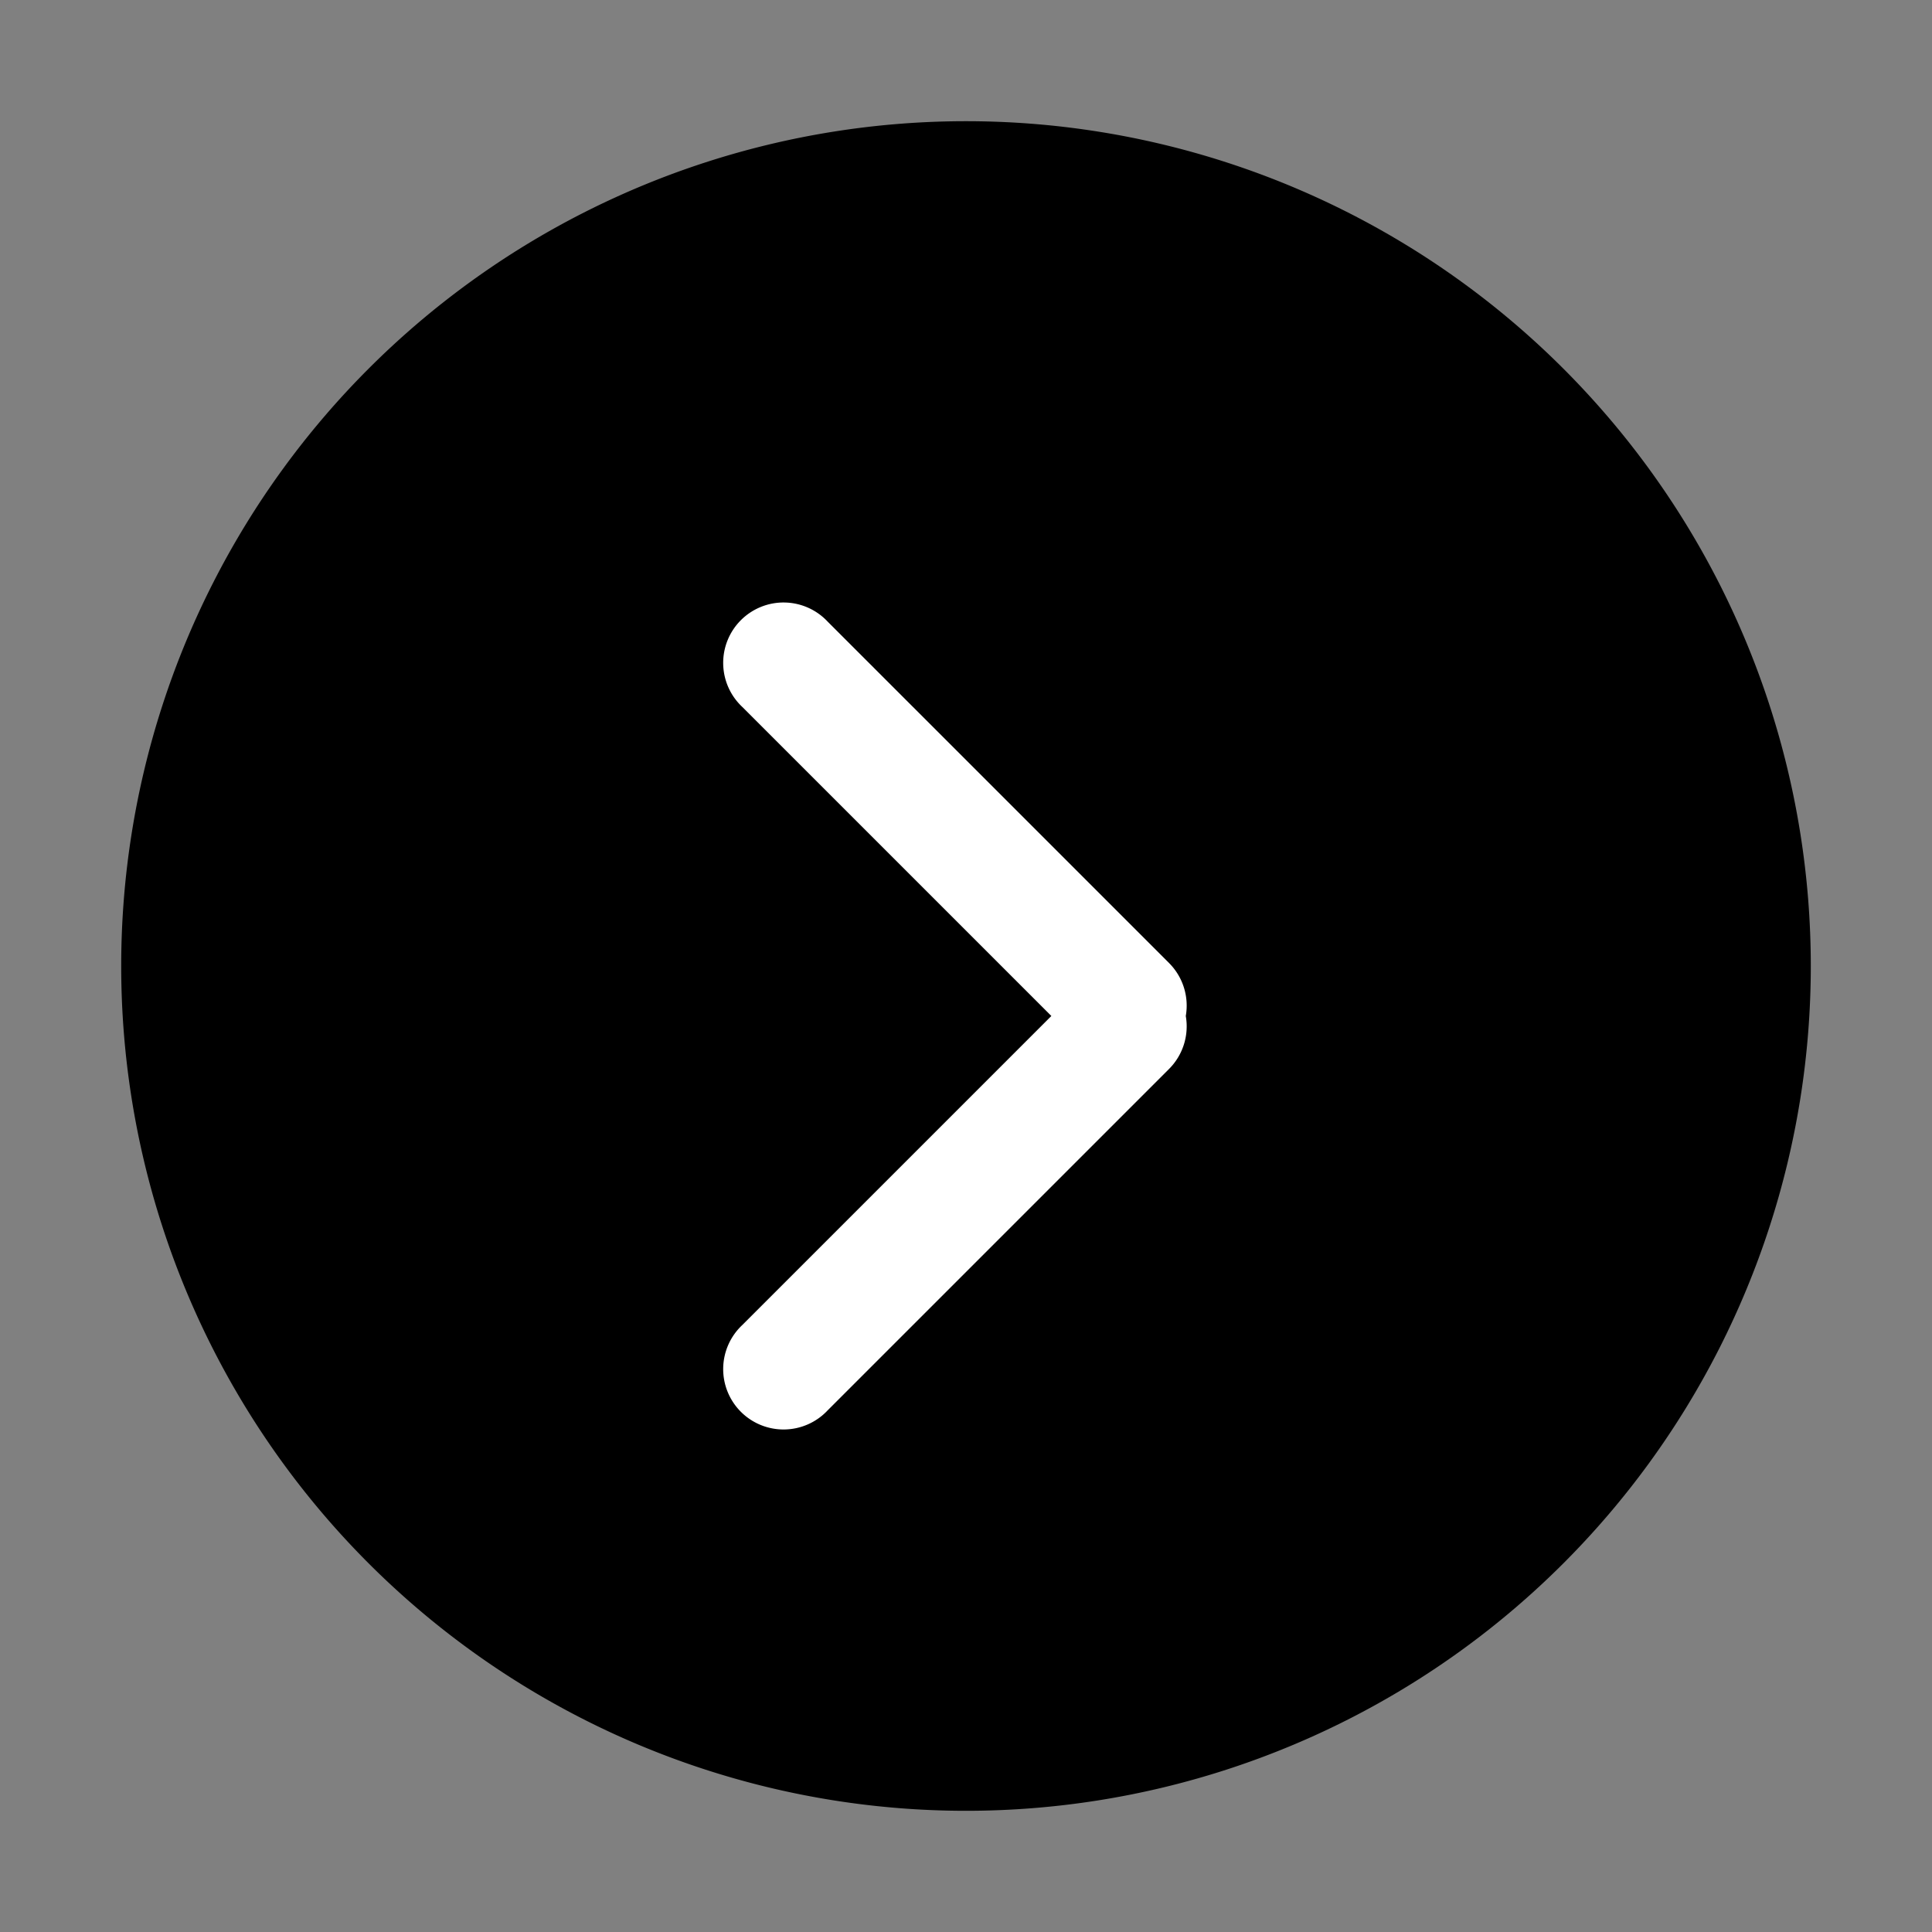 <?xml version="1.0" standalone="no"?><!DOCTYPE svg PUBLIC "-//W3C//DTD SVG 1.1//EN" "http://www.w3.org/Graphics/SVG/1.1/DTD/svg11.dtd"><svg class="icon" width="200px" height="200.00px" viewBox="0 0 1024 1024" version="1.1" xmlns="http://www.w3.org/2000/svg"><rect x="0" y="0" width="1024" height="1024" fill="#808080" stroke="none"/><path d="M512 512m-447.76 0a447.76 447.76 0 1 0 895.52 0 447.76 447.76 0 1 0-895.52 0Z"  /><path d="M628.49 538.5a31.94 31.94 0 0 1-8.9 28.1L438.67 747.52a32 32 0 1 1-45.23-45.23l163.8-163.8-163.8-163.79a32 32 0 1 1 45.23-45.23l180.92 180.92a31.94 31.94 0 0 1 8.9 28.11z" fill="#FFFFFF" /></svg>